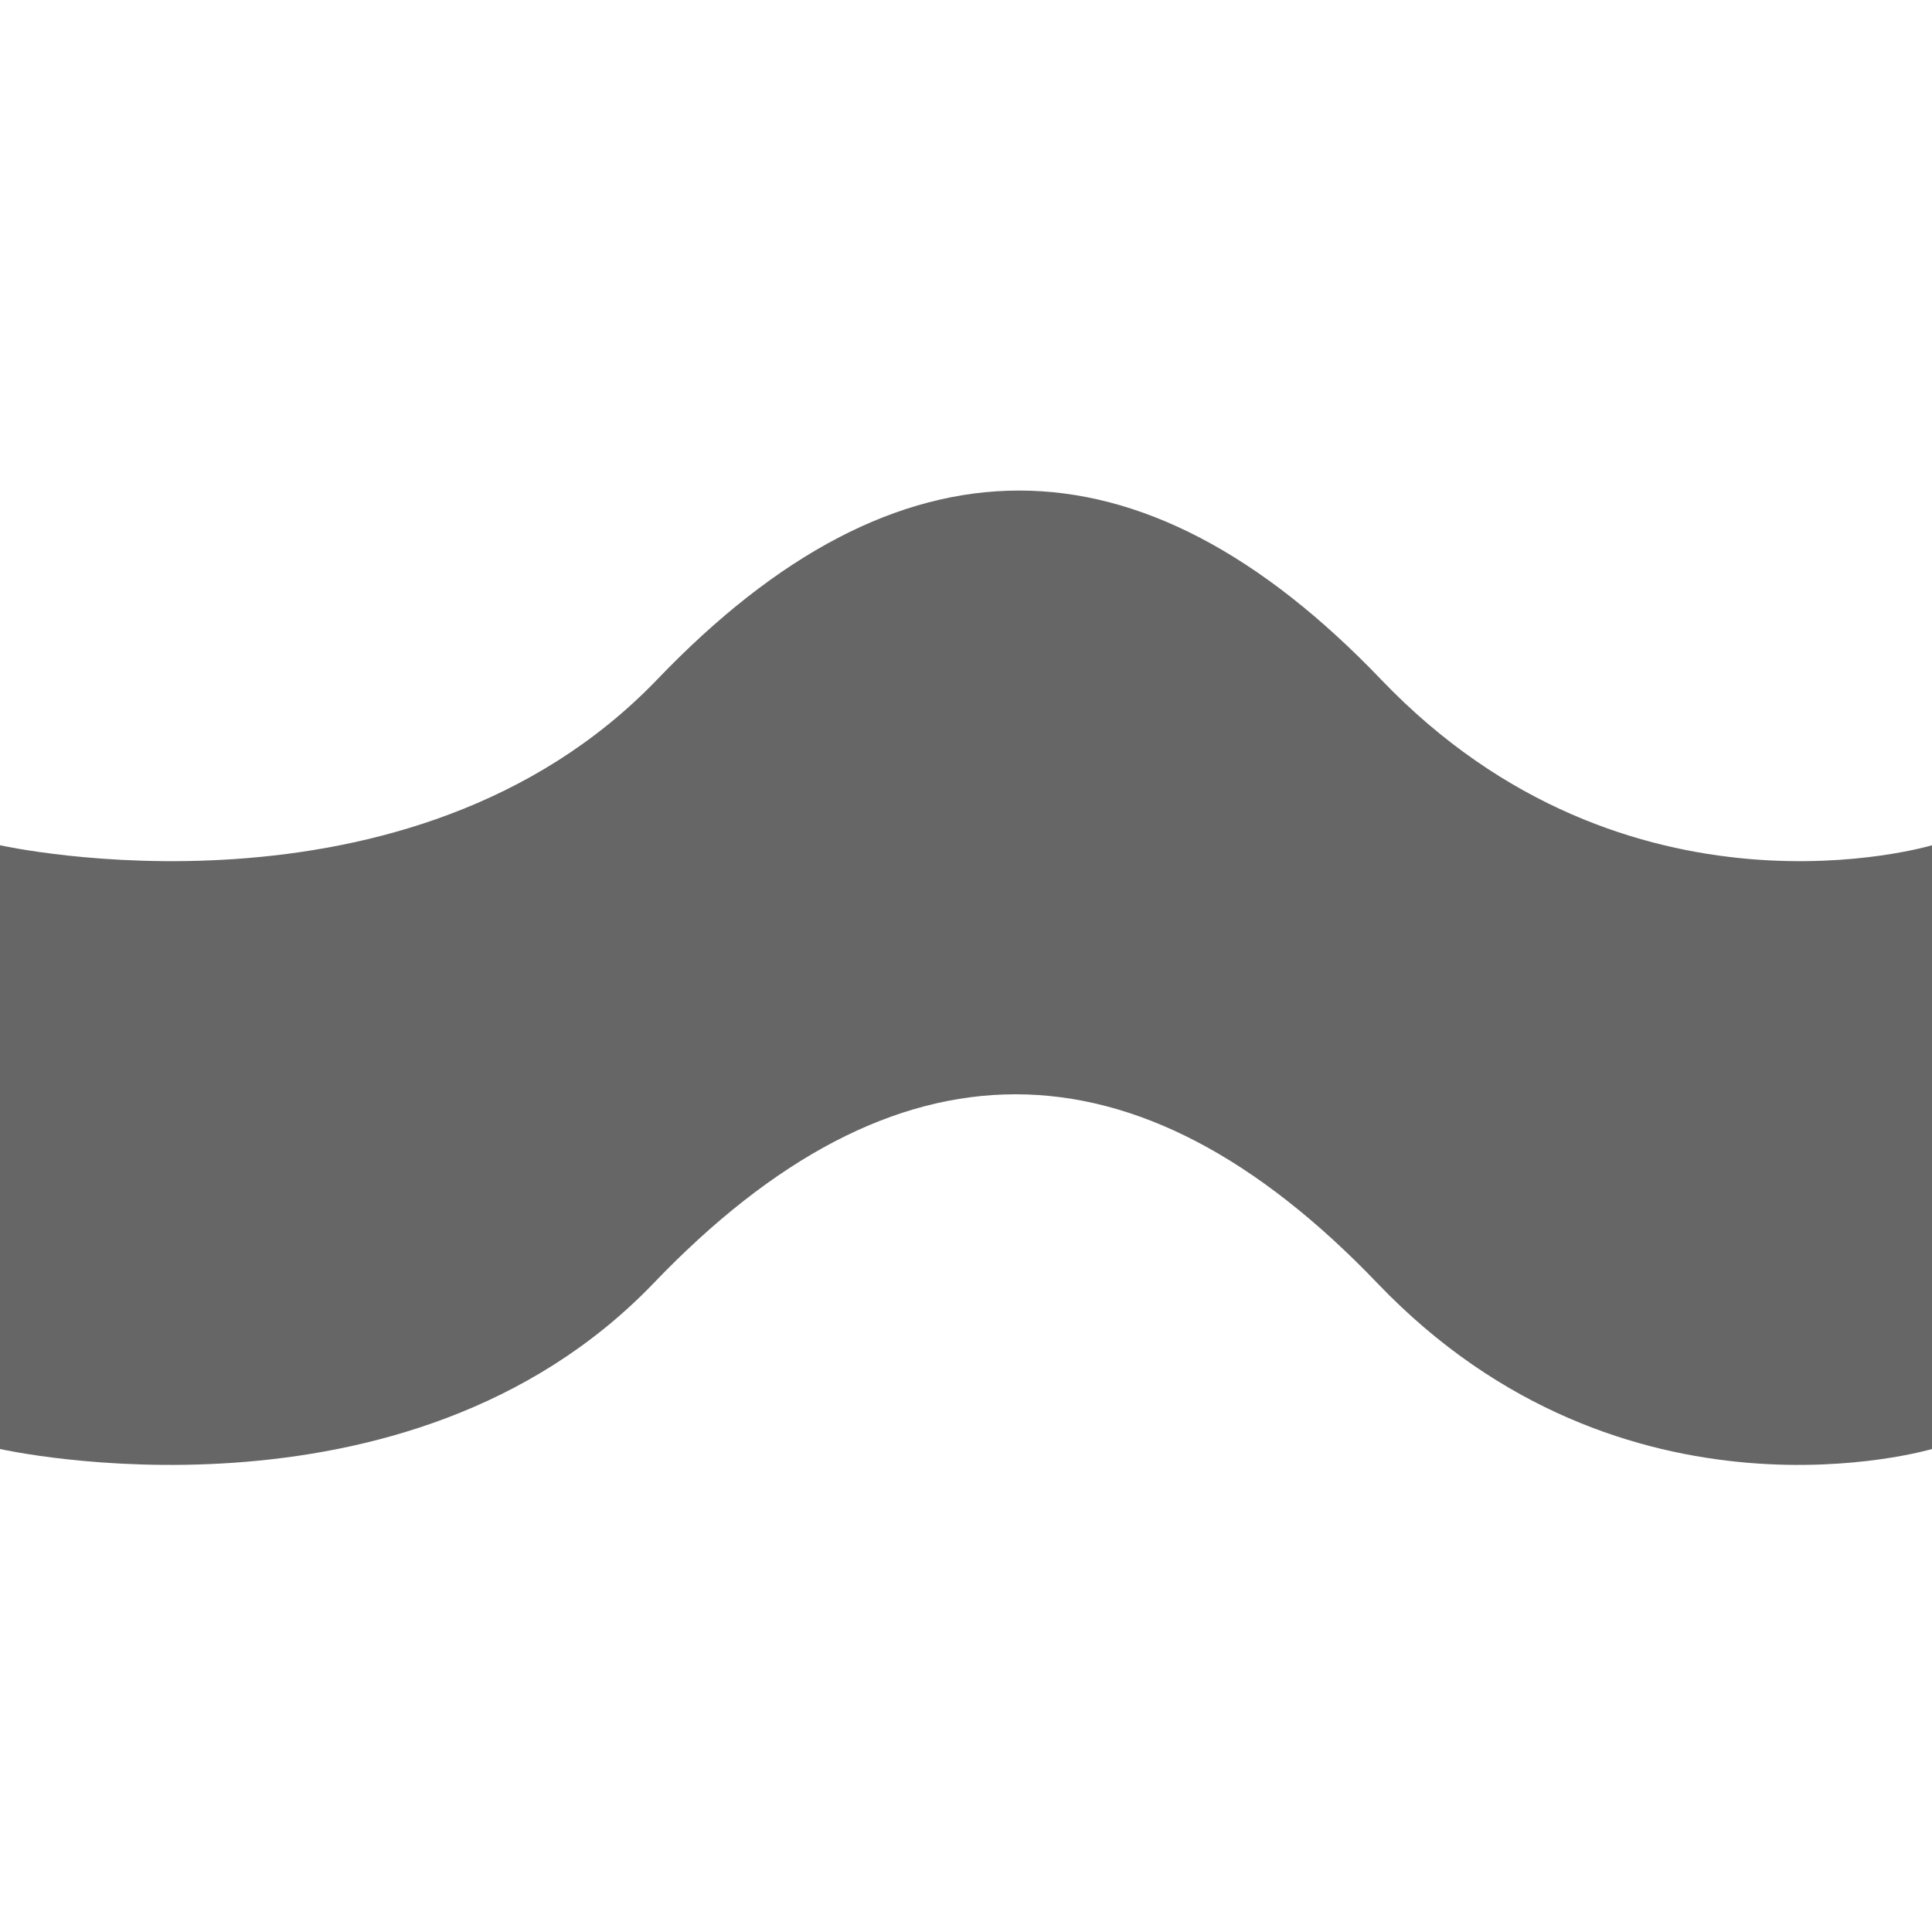 <svg xmlns="http://www.w3.org/2000/svg" width="16" height="16" version="1.1" viewBox="0 0 16 16">
 <rect style="fill:none" width="16" height="16" x="0" y="0"/>
 <path style="fill:#666666" d="m 0,7 c 0,0 3.39,0.76 5.44,-1.37 2,-2.09 4,-2.09 6,0 C 13.48,7.76 16,7 16,7 v 5 c 0,0 -2.55,0.76 -4.59,-1.37 -2,-2.09 -4,-2.09 -6,0 C 3.36,12.76 0,12 0,12 Z"/>
</svg>
